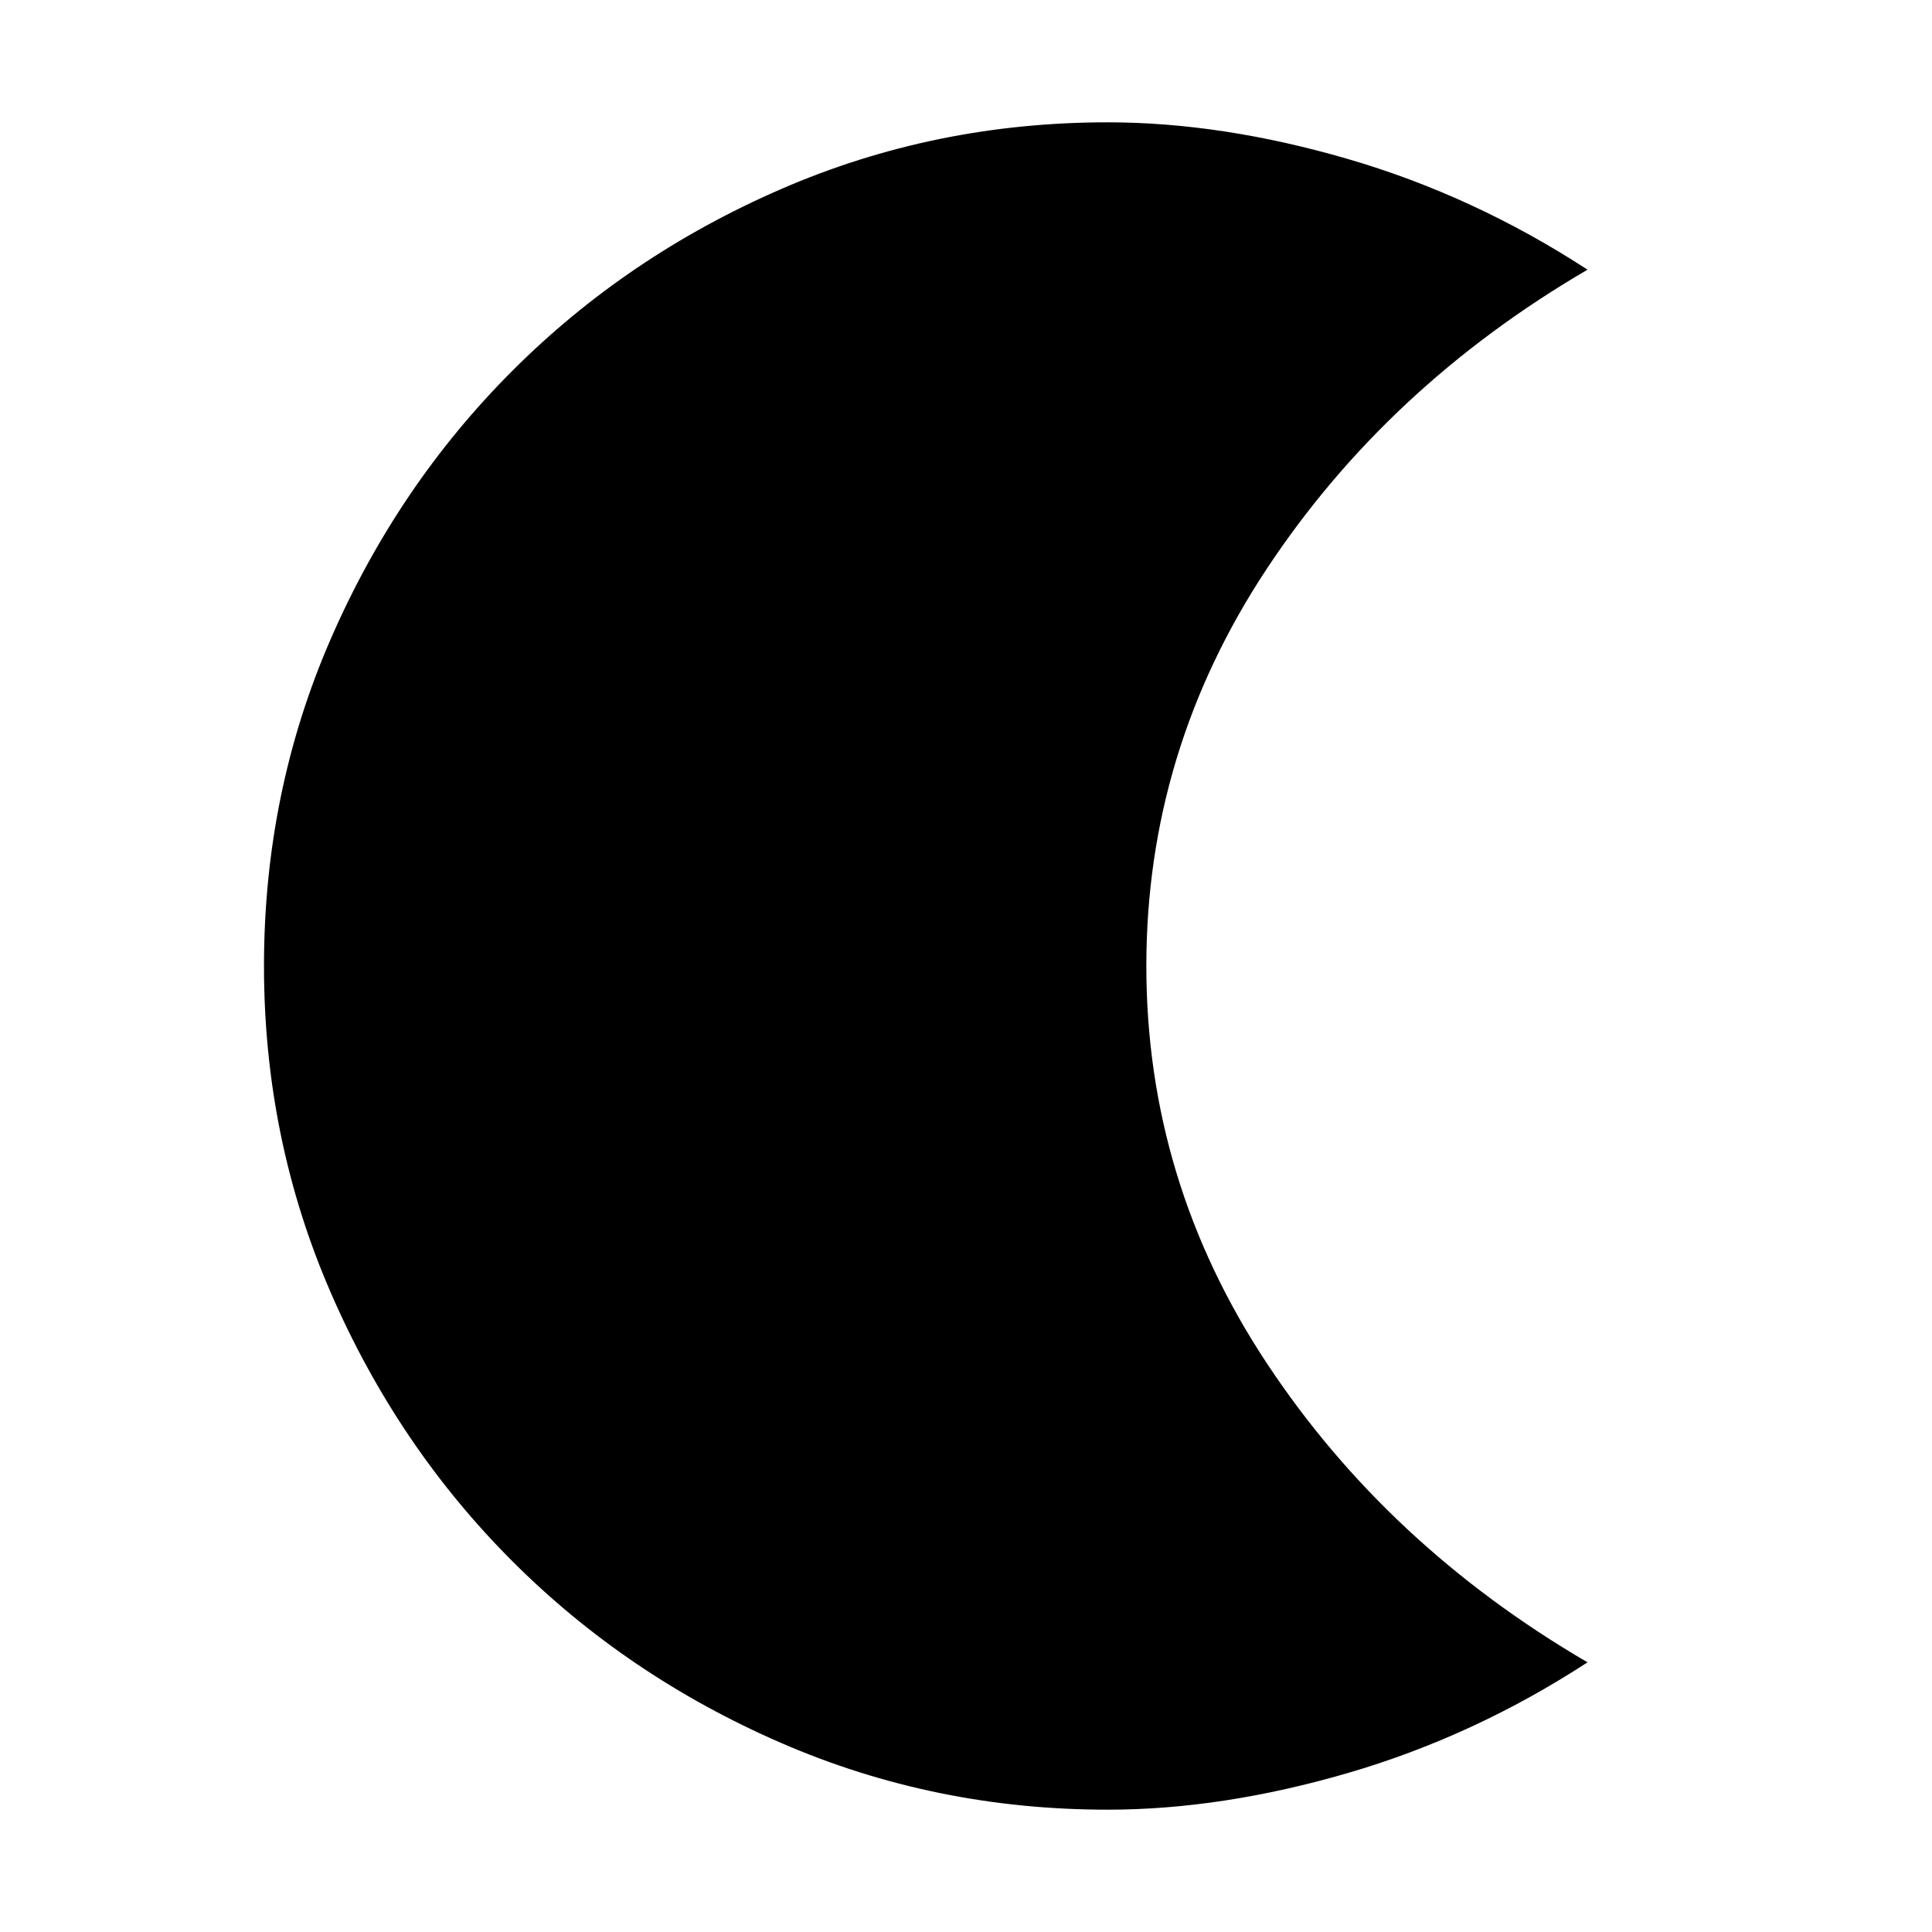 <svg xmlns="http://www.w3.org/2000/svg" height="24" viewBox="0 -960 960 960" width="24"><path d="M550.39-60.78q-85.96 0-162.35-33.2-76.39-33.19-133.43-90.24-57.05-57.04-90.24-133.43-33.2-76.39-33.2-162.35 0-86.39 33.2-162.57 33.19-76.17 90.24-133.21 57.04-57.05 133.43-90.24 76.39-33.2 162.35-33.2 56.83 0 119.41 18.24 62.59 18.24 119.03 54.98-99.48 58.09-159.35 148.59-59.87 90.5-59.87 197.41t59.87 197.41q59.87 90.5 159.35 148.59-56.44 36.74-119.03 54.98-62.58 18.24-119.41 18.24Z"/></svg>